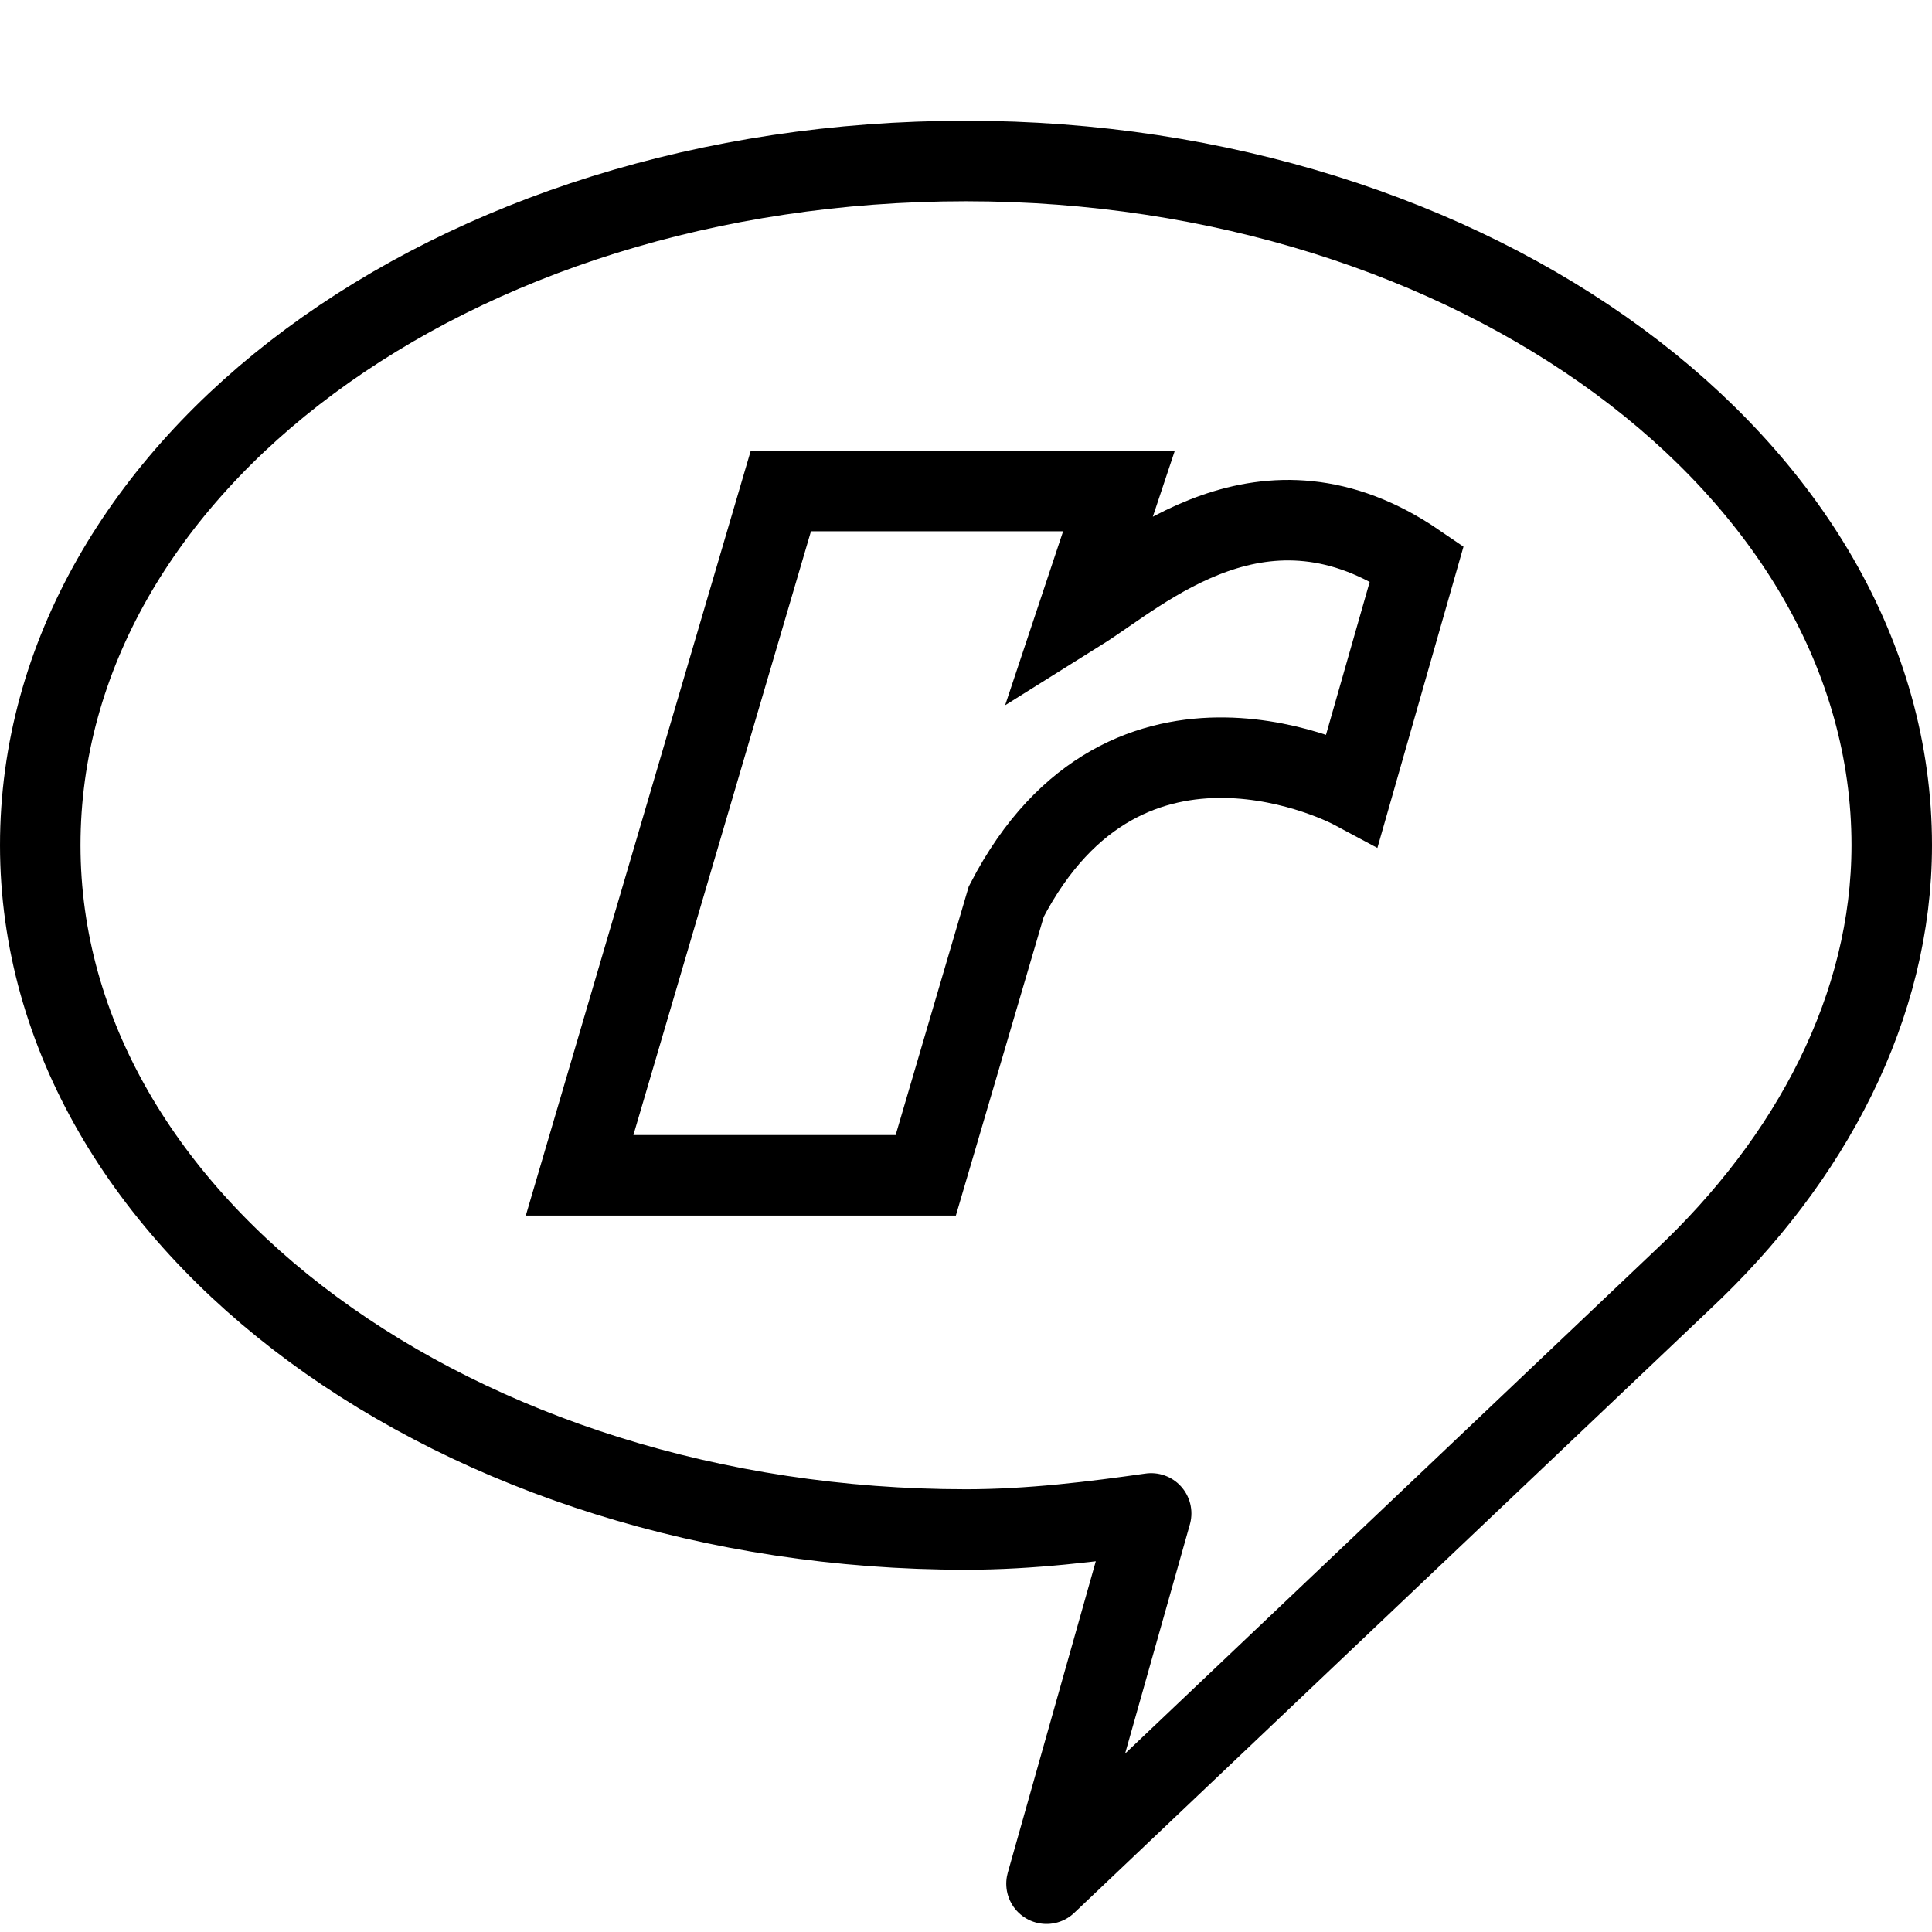 <svg id="m-svg__file-rm" viewBox="0 0 24 24" data-badge-origin="25.5,20" xmlns="http://www.w3.org/2000/svg" xmlns:xlink="http://www.w3.org/1999/xlink">
	<path fill="none" stroke="currentColor" stroke-miterlimit="10" d="M17.6,7l-0.8,2.8c0,0-2.8-1.5-4.3,1.4l-1,3.4H7.2l2.5-8.5h4.2
		l-0.5,1.5C14.2,7.1,15.7,5.7,17.6,7z"/>
	<path fill="none" stroke="currentColor" stroke-linecap="round" stroke-linejoin="round" stroke-miterlimit="10" d="M23.5,10.5
		c0,2-1,3.9-2.6,5.4l0,0l-7.9,7.5l1.3-4.6c-0.7,0.1-1.5,0.2-2.3,0.2c-6.3,0-11.5-3.8-11.5-8.5C0.5,5.8,5.6,2,12,2
		C18.3,2,23.5,5.8,23.5,10.5z"/>
</svg>
